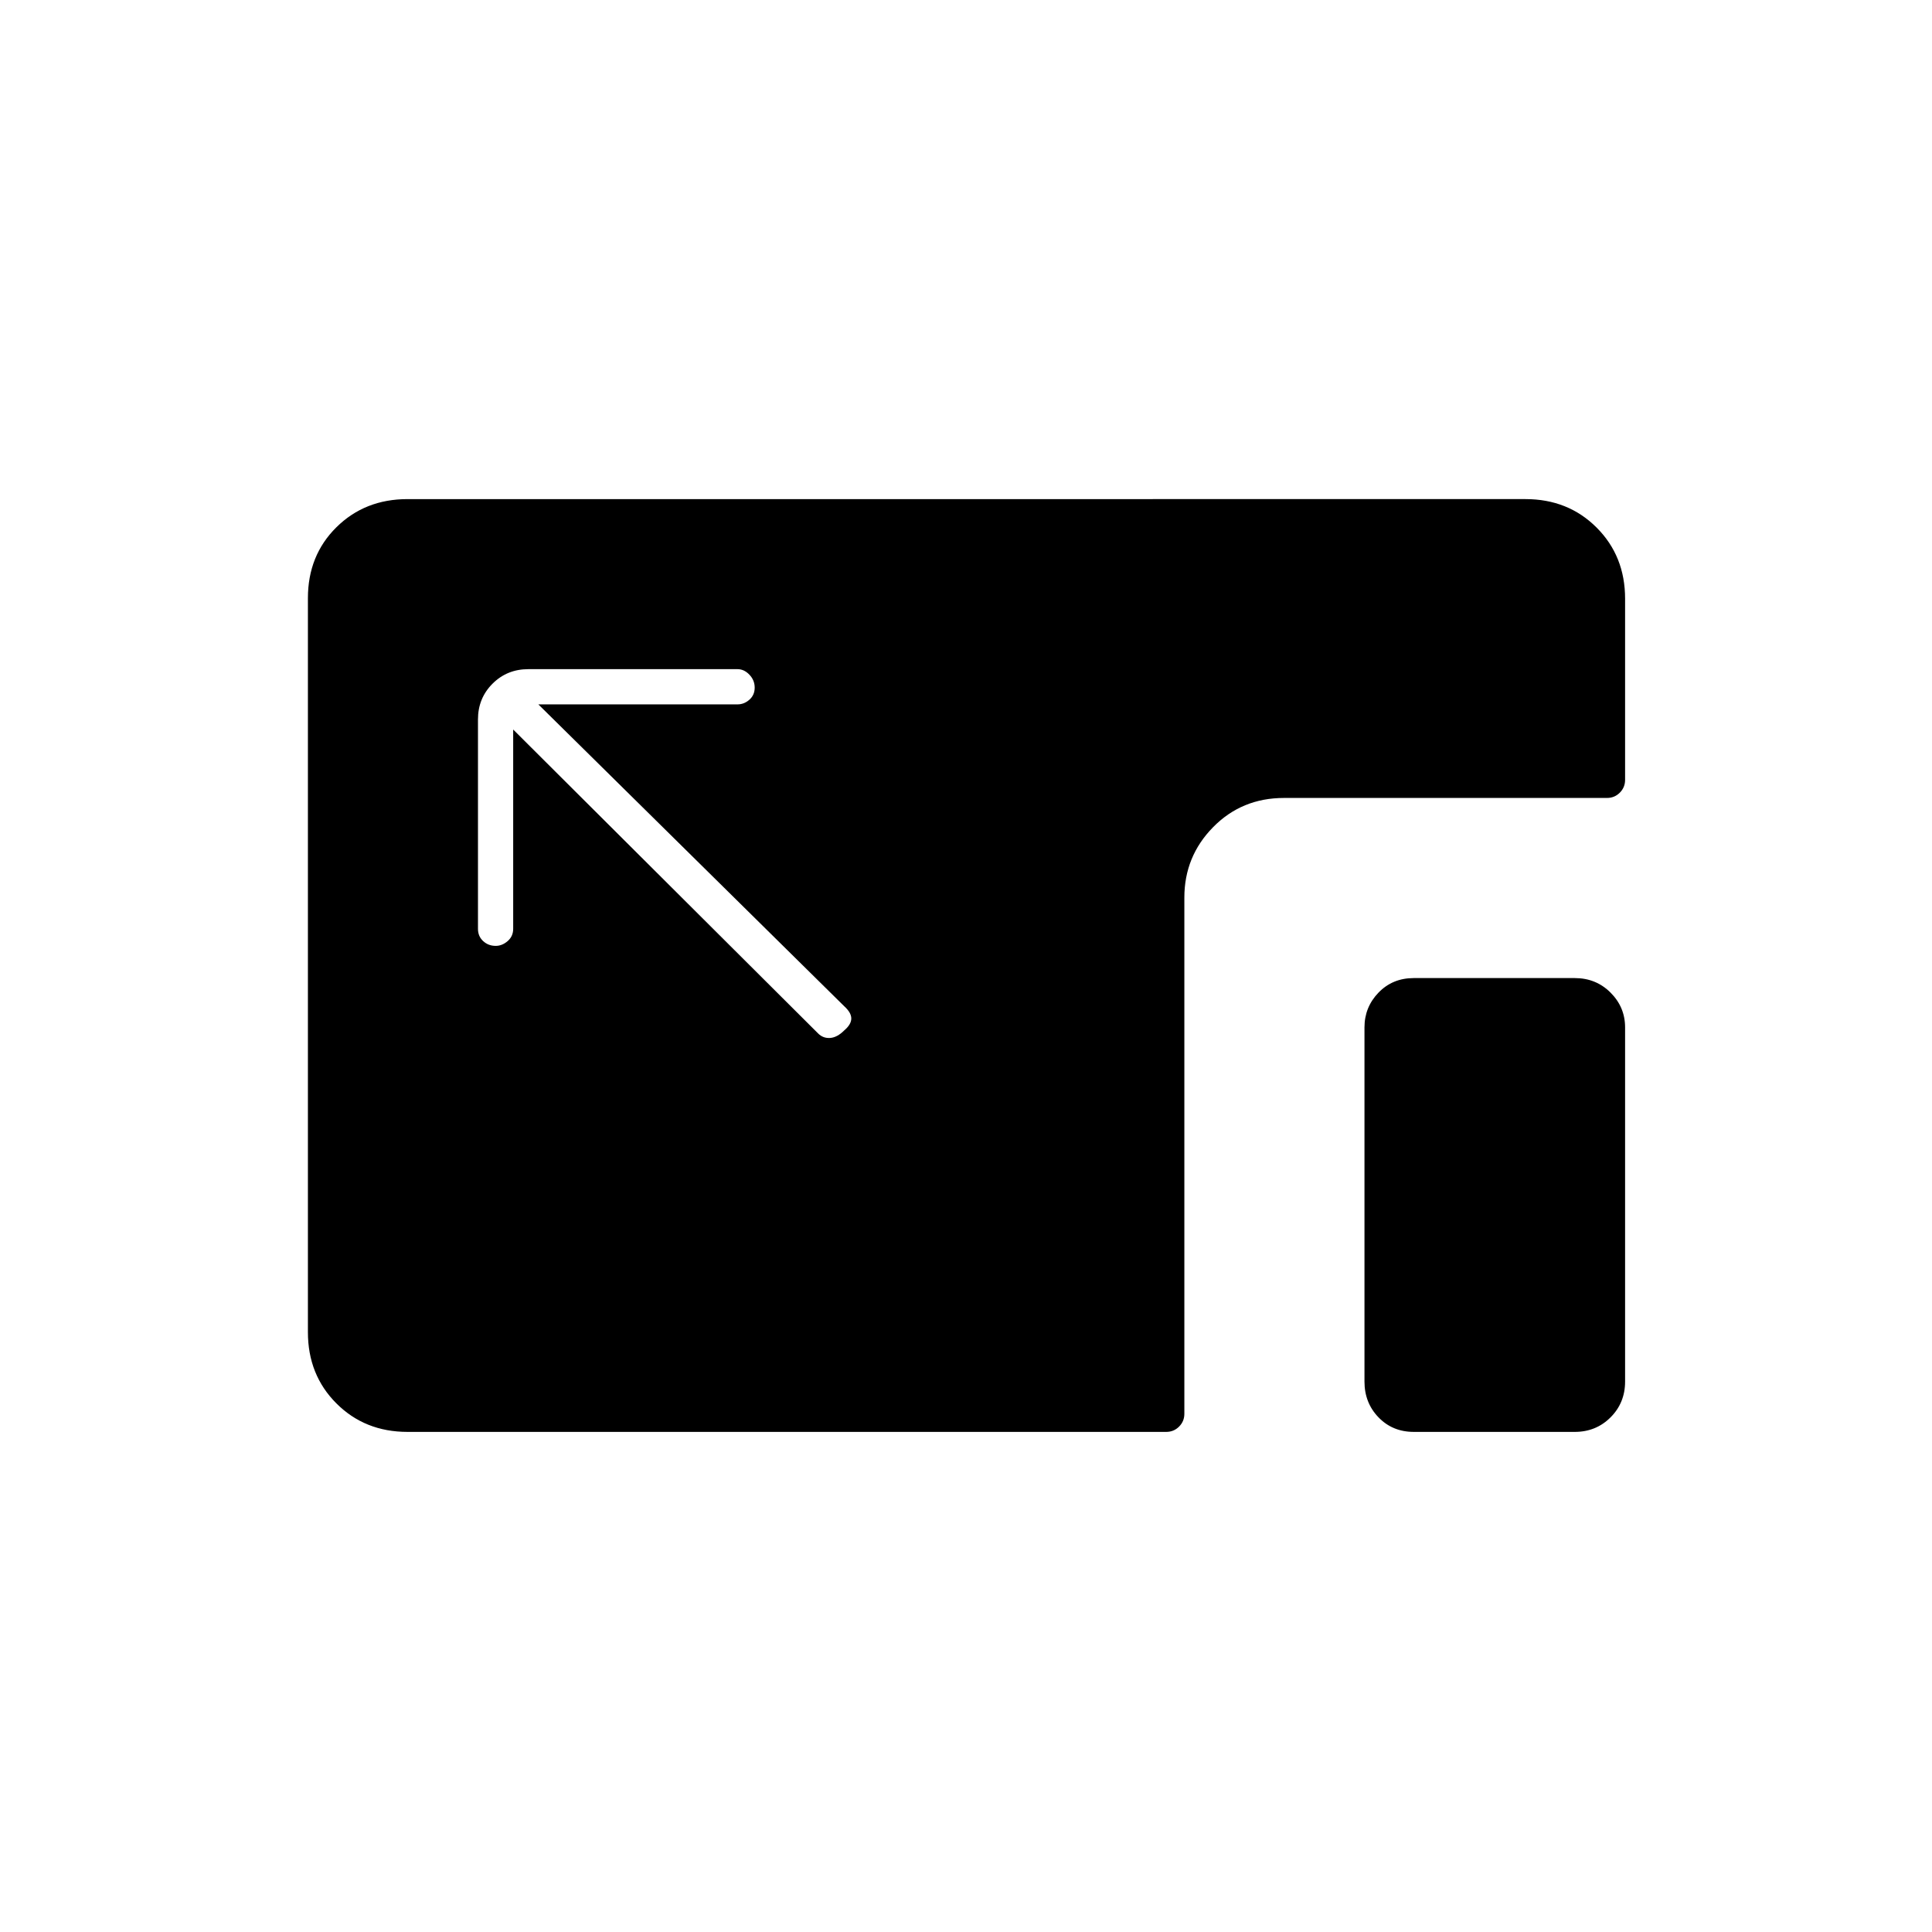 <svg xmlns="http://www.w3.org/2000/svg" height="20" viewBox="0 96 960 960" width="20"><path d="M202.5 807.5q-21.2 0-35.35-14.162Q153 779.176 153 757.96V393.217Q153 372 167.15 358t35.35-14H758q21.2 0 35.35 14.15 14.15 14.15 14.15 35.35v90q0 3.75-2.625 6.375T798.5 492.5H638q-20.95 0-35.225 14.525Q588.5 521.55 588.5 542v256.5q0 3.75-2.625 6.375T579.5 807.5h-377Zm500 0q-10.55 0-17.525-7.225Q678 793.05 678 782.5v-176q0-10.05 6.975-17.275Q691.95 582 702.5 582h80q10.55 0 17.775 7.225 7.225 7.225 7.225 17.275v176q0 10.55-7.225 17.775-7.225 7.225-17.775 7.225h-80ZM246.325 566q3.175 0 5.925-2.375T255 557.5v-99l151.5 151q2.5 2.5 6 2.25t7-3.75q3.5-3 3.5-5.917 0-2.916-3.5-6.083l-152-150h99q3.25 0 5.875-2.325 2.625-2.324 2.625-6 0-3.675-2.625-6.425t-5.875-2.75h-104q-10.55 0-17.775 7.225-7.225 7.225-7.225 17.775v104q0 3.75 2.575 6.125 2.574 2.375 6.25 2.375Z"/></svg>